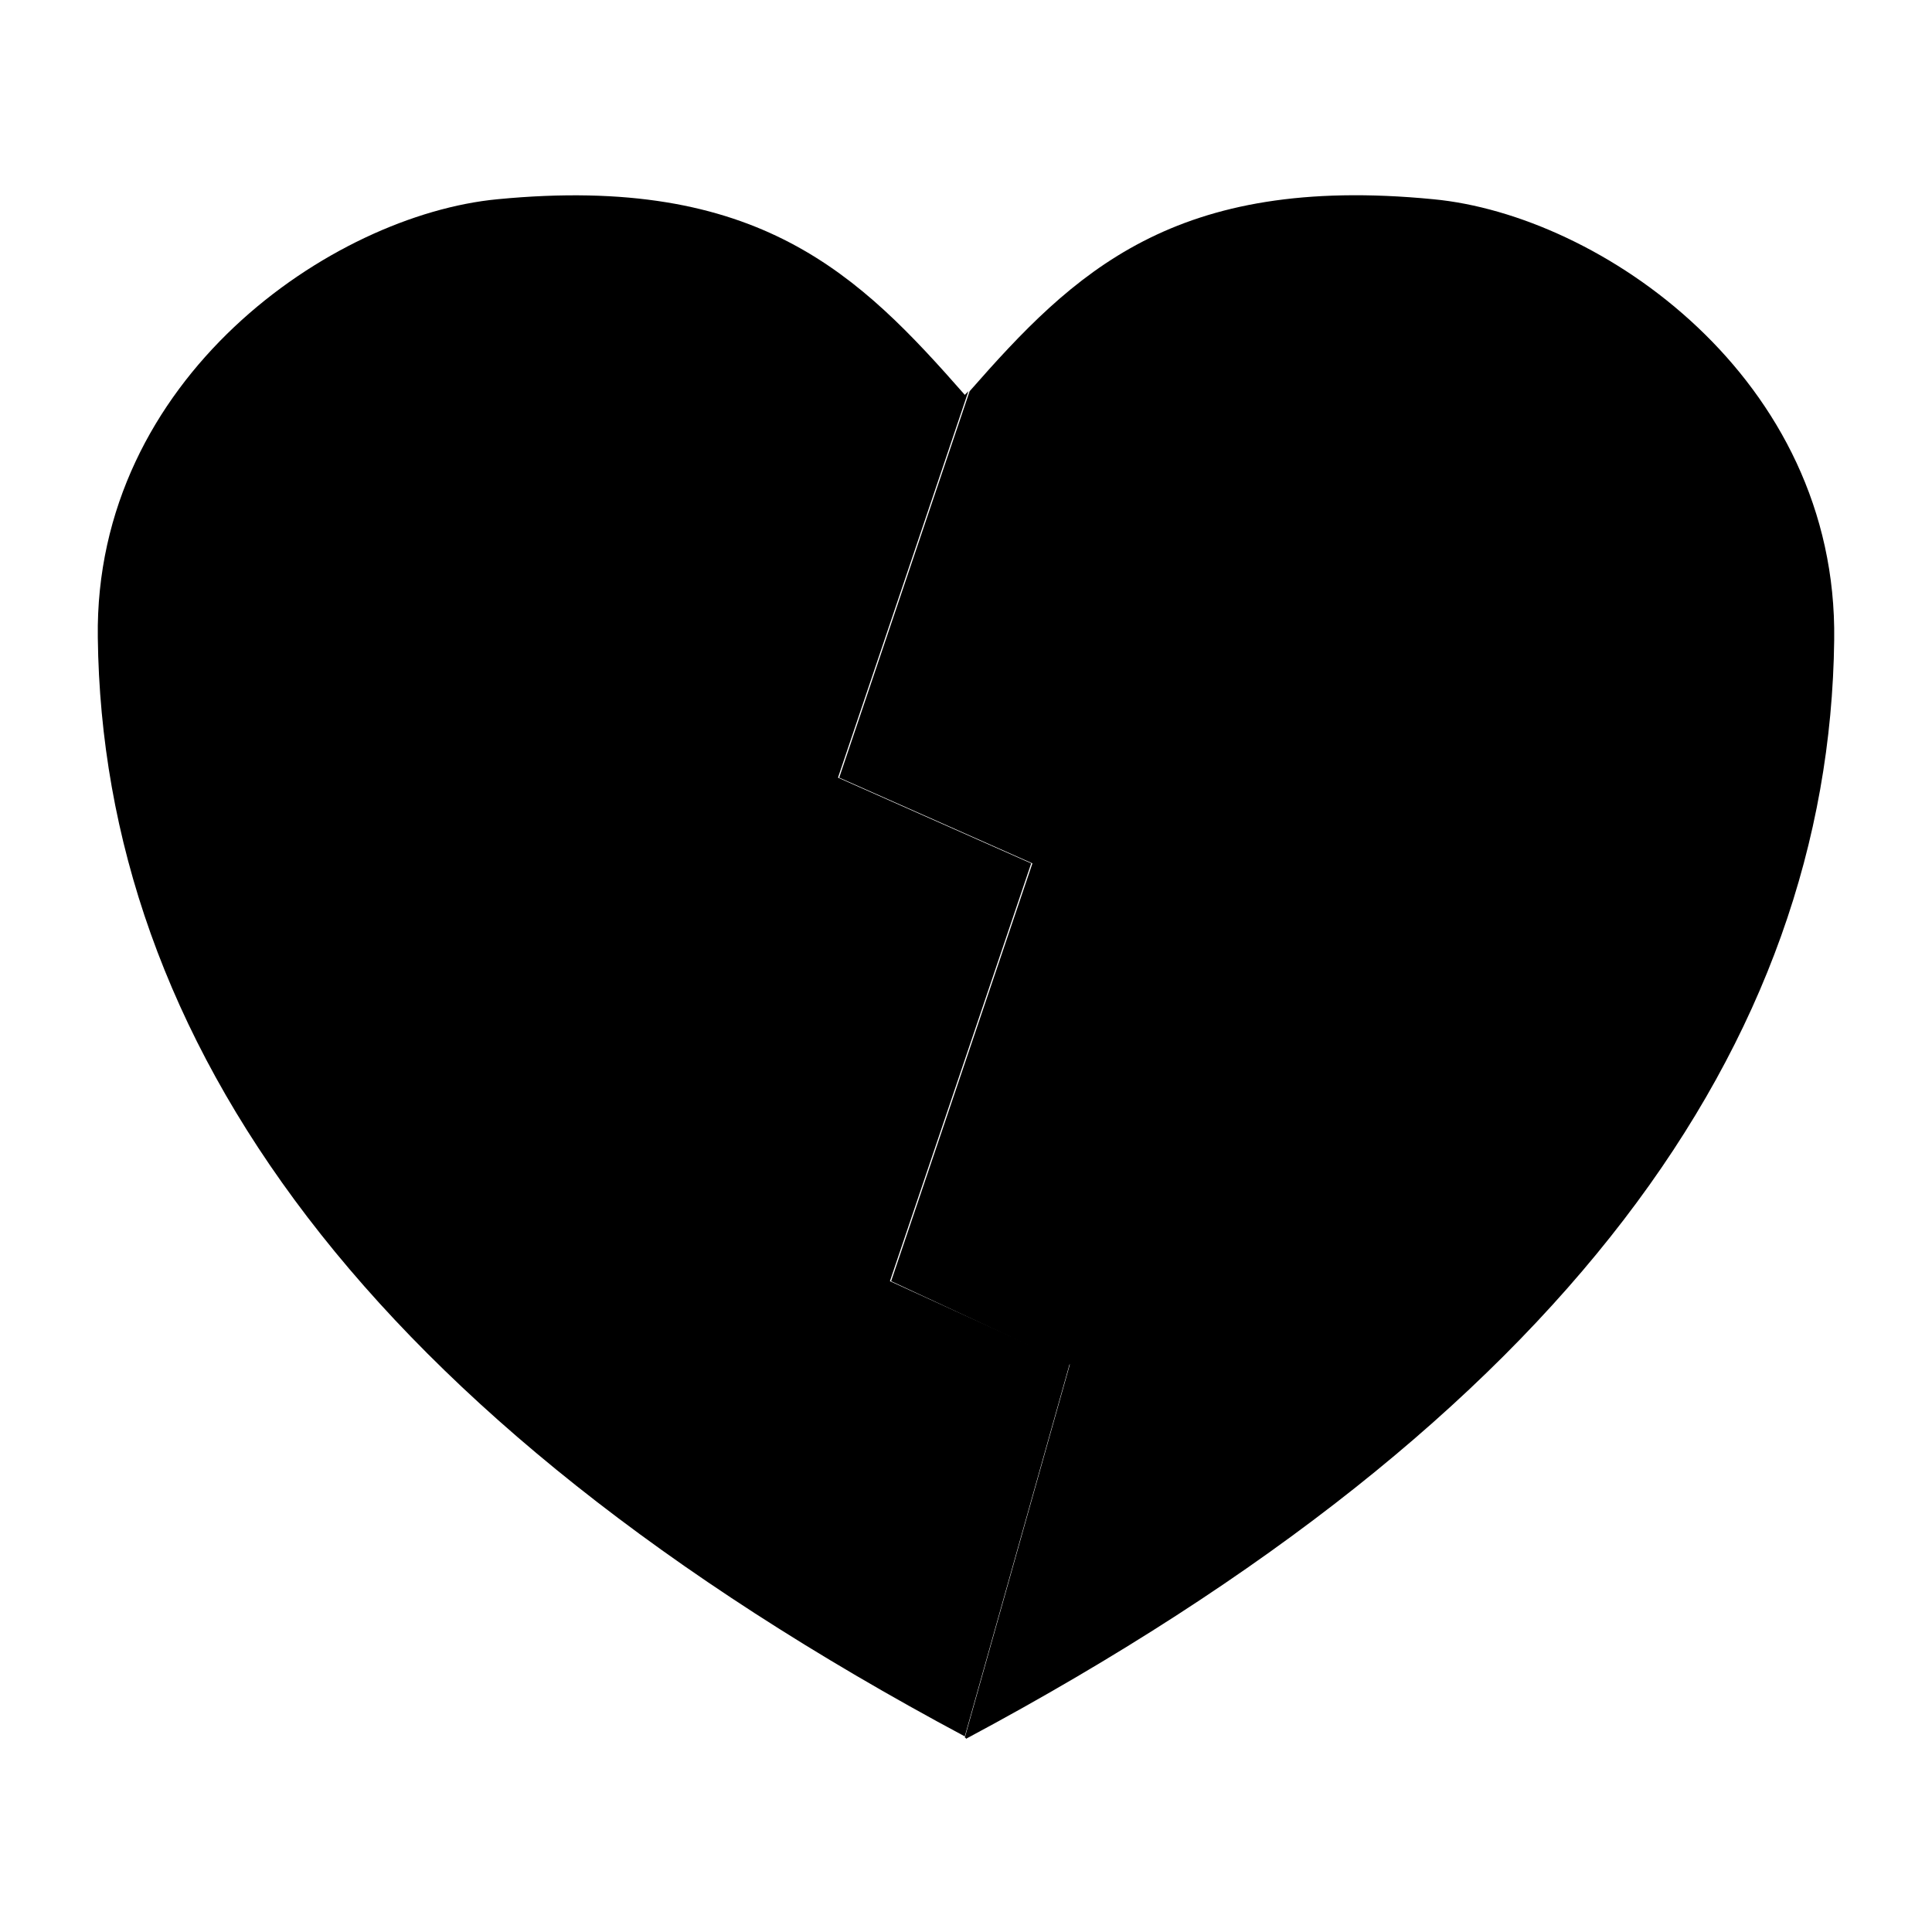<?xml version="1.0" encoding="utf-8"?>
<!-- Generator: Adobe Illustrator 18.0.0, SVG Export Plug-In . SVG Version: 6.00 Build 0)  -->
<!DOCTYPE svg PUBLIC "-//W3C//DTD SVG 1.1//EN" "http://www.w3.org/Graphics/SVG/1.1/DTD/svg11.dtd">
<svg version="1.1" id="Layer_1" xmlns="http://www.w3.org/2000/svg" xmlns:xlink="http://www.w3.org/1999/xlink" x="0px" y="0px"
	 viewBox="0 0 160 160" enable-background="new 0 0 160 160" xml:space="preserve">
<g>
	<path id="heart-piece_left" d="M118.7,16.5c-21.5-2.1-29.8,6.1-38.4,15.9l-10.8,32l16,7.1l-11.7,34.6l14.8,6.9l-8.7,30.9c0,0,0.1,0,0.1,0.1
		c49.8-26.6,71.5-57.7,71.9-91C152.2,31.3,132.5,17.8,118.7,16.5z"/>
	<path id="heart-piece_right" d="M73.7,106.1l11.7-34.6l-16-7.1l10.8-32c-0.1,0.1-0.2,0.2-0.3,0.3c-8.7-9.9-17-18.3-38.7-16.2C27.5,17.8,7.8,31.3,8.1,52.8
		c0.4,33.3,22,64.4,71.8,91l8.7-30.9L73.7,106.1z"/>
</g>
</svg>
